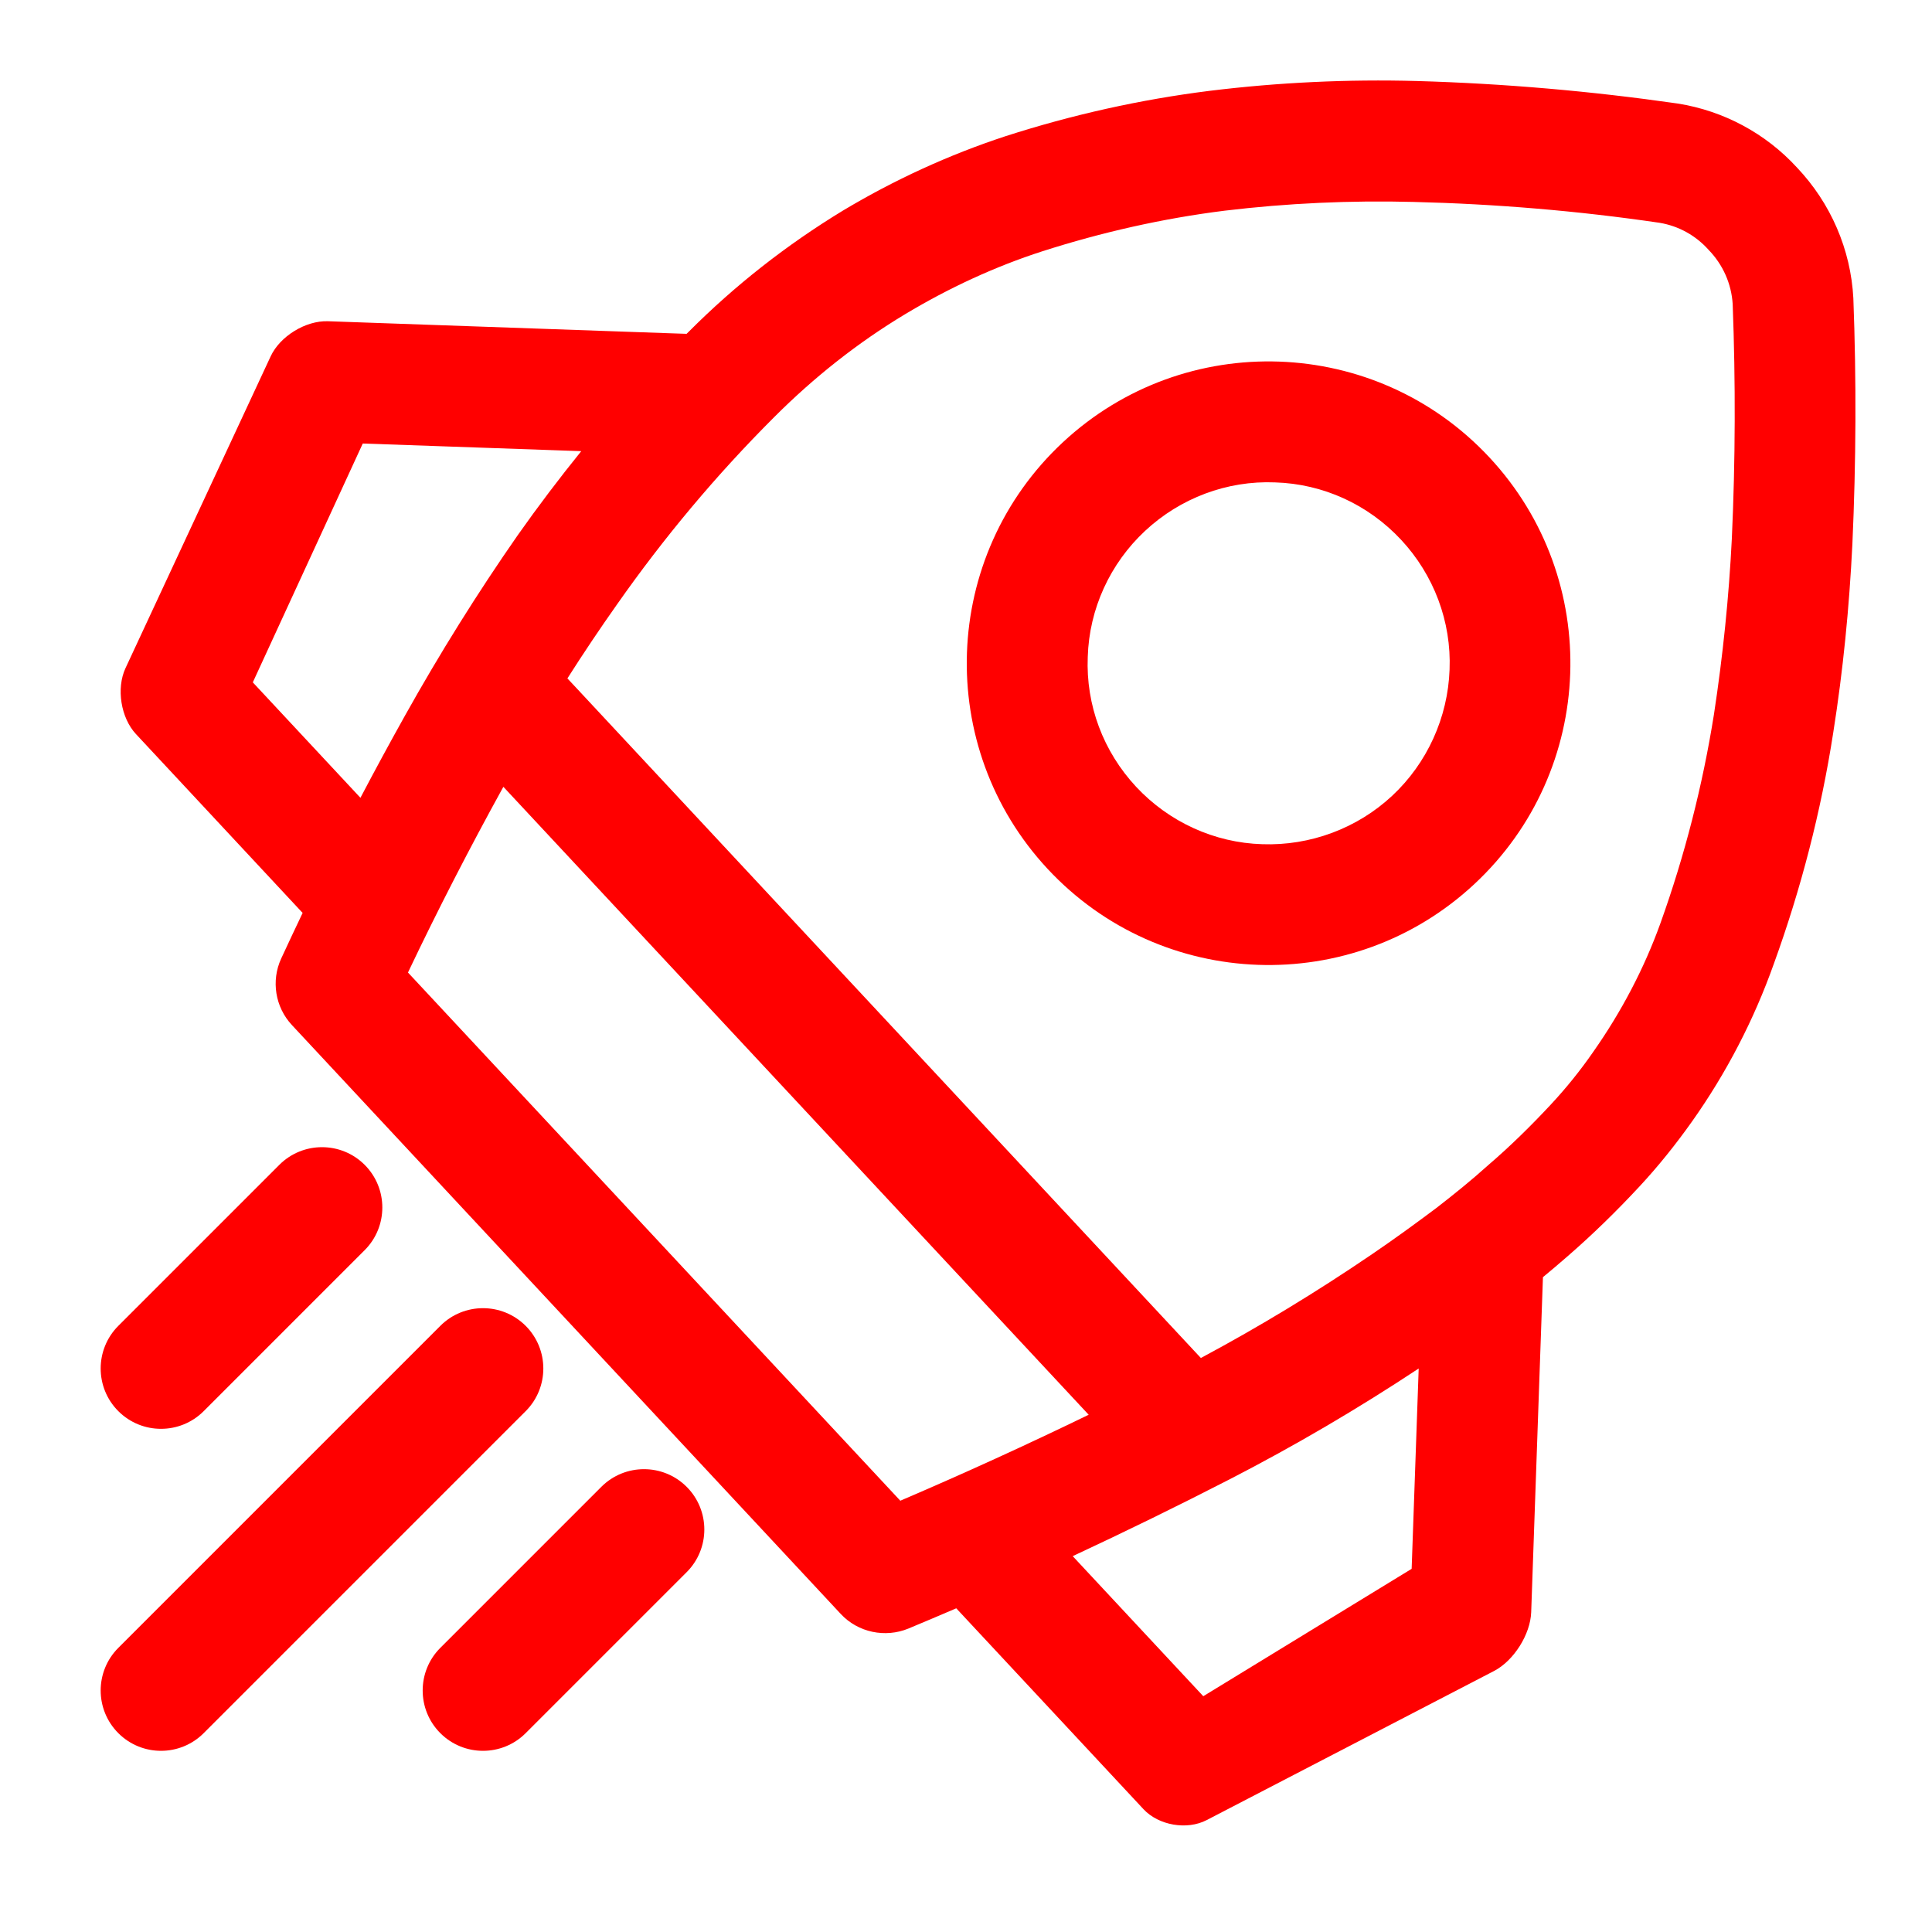 <?xml version="1.0" encoding="UTF-8" standalone="no"?><!-- Generator: Gravit.io --><svg xmlns="http://www.w3.org/2000/svg" xmlns:xlink="http://www.w3.org/1999/xlink" style="isolation:isolate" viewBox="0 0 48 48" width="48pt" height="48pt"><linearGradient id="_lgradient_13" x1="0.502" y1="0.041" x2="0.501" y2="0.906" gradientTransform="matrix(41.659,44.696,-44.686,41.65,26.062,-19.497)" gradientUnits="userSpaceOnUse"><stop offset="0%" stop-opacity="1" style="stop-color:rgb(255,0,0)"/><stop offset="98.261%" stop-opacity="1" style="stop-color:rgb(255,0,0)"/></linearGradient><path d=" M 29.835 33.739 C 31.299 32.956 32.713 32.096 34.088 31.16 C 34.632 30.79 35.162 30.405 35.685 30.013 C 36.121 29.675 36.551 29.329 36.967 28.954 C 37.514 28.485 38.035 27.973 38.527 27.445 C 38.91 27.034 39.265 26.594 39.585 26.131 C 40.278 25.144 40.847 24.067 41.254 22.935 C 41.858 21.251 42.302 19.512 42.583 17.746 C 42.804 16.296 42.954 14.844 43.027 13.382 C 43.116 11.439 43.121 9.494 43.048 7.553 C 43.016 7.049 42.806 6.575 42.451 6.209 C 42.131 5.851 41.708 5.616 41.236 5.536 C 39.209 5.238 37.163 5.067 35.12 5.017 C 33.551 4.976 31.978 5.048 30.429 5.234 C 28.887 5.427 27.375 5.77 25.9 6.242 C 24.712 6.625 23.569 7.158 22.499 7.799 L 22.499 7.799 L 22.499 7.799 L 22.499 7.799 C 21.306 8.515 20.215 9.382 19.232 10.366 C 17.795 11.801 16.495 13.355 15.333 15.012 C 14.906 15.616 14.494 16.231 14.097 16.855 L 14.264 17.033 L 29.835 33.739 L 29.835 33.739 Z  M 27.048 35.149 C 25.506 35.898 23.945 36.61 22.368 37.285 L 10.136 24.162 C 10.879 22.599 11.671 21.063 12.506 19.548 L 27.048 35.149 L 27.048 35.149 Z  M 14.441 11.209 C 13.894 11.886 13.368 12.58 12.867 13.291 C 11.861 14.734 10.924 16.237 10.063 17.777 C 9.685 18.454 9.315 19.135 8.955 19.821 L 6.281 16.953 L 9.013 11.019 L 14.441 11.209 L 14.441 11.209 L 14.441 11.209 Z  M 35.247 34 C 33.735 35 32.164 35.922 30.552 36.752 C 29.262 37.415 27.962 38.051 26.651 38.662 L 29.895 42.142 L 35.072 38.977 L 35.247 34 L 35.247 34 L 35.247 34 L 35.247 34 Z  M 17.058 8.294 C 17.074 8.278 17.09 8.262 17.106 8.247 C 18.257 7.091 19.545 6.082 20.941 5.233 L 20.941 5.233 C 22.213 4.471 23.572 3.847 24.975 3.386 C 26.635 2.851 28.333 2.472 30.059 2.256 C 31.765 2.047 33.48 1.966 35.205 2.013 C 37.368 2.075 39.54 2.264 41.687 2.573 C 42.827 2.755 43.869 3.315 44.646 4.163 C 45.485 5.049 45.982 6.198 46.046 7.41 C 46.123 9.444 46.114 11.488 46.022 13.516 C 45.945 15.091 45.791 16.656 45.545 18.211 C 45.243 20.16 44.744 22.089 44.07 23.947 C 43.576 25.338 42.892 26.658 42.036 27.866 C 41.634 28.432 41.205 28.969 40.734 29.476 C 40.168 30.086 39.567 30.673 38.94 31.217 C 38.739 31.392 38.538 31.563 38.334 31.731 L 38.334 31.731 L 38.042 40.055 C 38.022 40.607 37.609 41.261 37.119 41.515 L 29.979 45.22 C 29.489 45.474 28.786 45.352 28.41 44.949 L 24.305 40.545 L 23.758 39.958 C 23.362 40.128 22.965 40.296 22.567 40.462 C 21.993 40.697 21.319 40.56 20.889 40.099 L 7.253 25.468 C 6.837 25.022 6.732 24.368 6.985 23.817 C 7.161 23.437 7.339 23.058 7.519 22.681 L 7.482 22.642 L 3.378 18.238 C 3.001 17.834 2.885 17.1 3.118 16.6 L 6.725 8.852 C 6.958 8.352 7.595 7.962 8.147 7.981 L 16.617 8.279 L 17.058 8.294 L 17.058 8.294 L 17.058 8.294 Z  M 28.451 13.188 C 29.321 12.377 30.483 11.936 31.677 11.985 C 32.872 12.02 33.993 12.534 34.811 13.412 C 35.622 14.282 36.063 15.444 36.014 16.638 C 35.972 17.825 35.458 18.96 34.587 19.772 C 33.717 20.583 32.548 21.016 31.361 20.974 C 30.167 20.939 29.039 20.418 28.227 19.548 C 27.409 18.67 26.976 17.516 27.025 16.322 C 27.06 15.127 27.58 13.999 28.451 13.188 L 28.451 13.188 Z  M 26.404 10.991 C 29.432 8.169 34.181 8.336 37.004 11.364 C 39.826 14.392 39.659 19.142 36.631 21.964 C 33.603 24.786 28.853 24.619 26.031 21.591 C 23.209 18.563 23.376 13.814 26.404 10.991 L 26.404 10.991 Z " fill-rule="evenodd" fill="url(#_lgradient_13)"/><linearGradient id="_lgradient_14" x1="0.092" y1="0.958" x2="0.767" y2="0.317" gradientTransform="matrix(14.998,0,0,14.998,2.501,28.501)" gradientUnits="userSpaceOnUse"><stop offset="0%" stop-opacity="1" style="stop-color:rgb(255,0,0)"/><stop offset="98.696%" stop-opacity="1" style="stop-color:rgb(255,0,0)"/></linearGradient><path d=" M 5.06 35.06 L 5.06 35.06 C 4.475 35.645 3.525 35.645 2.94 35.06 L 2.94 35.06 C 2.355 34.475 2.355 33.525 2.94 32.94 L 2.94 32.94 L 6.94 28.94 L 6.94 28.94 C 7.525 28.355 8.475 28.355 9.06 28.94 L 9.06 28.94 C 9.645 29.525 9.645 30.475 9.06 31.06 L 9.06 31.06 L 5.06 35.06 L 5.06 35.06 Z  M 13.06 43.06 L 13.06 43.06 C 12.475 43.645 11.525 43.645 10.94 43.06 L 10.94 43.06 C 10.355 42.475 10.355 41.525 10.94 40.94 L 10.94 40.94 L 14.94 36.94 L 14.94 36.94 C 15.525 36.355 16.475 36.355 17.06 36.94 L 17.06 36.94 C 17.645 37.525 17.645 38.475 17.06 39.06 L 17.06 39.06 L 13.06 43.06 L 13.06 43.06 Z  M 5.06 43.06 L 5.06 43.06 C 4.475 43.645 3.525 43.645 2.94 43.06 L 2.94 43.06 C 2.355 42.475 2.355 41.525 2.94 40.94 L 2.94 40.94 L 10.94 32.94 L 10.94 32.94 C 11.525 32.355 12.475 32.355 13.06 32.94 L 13.06 32.94 C 13.645 33.525 13.645 34.475 13.06 35.06 L 13.06 35.06 L 5.06 43.06 Z " fill-rule="evenodd" fill="url(#_lgradient_14)"/></svg>